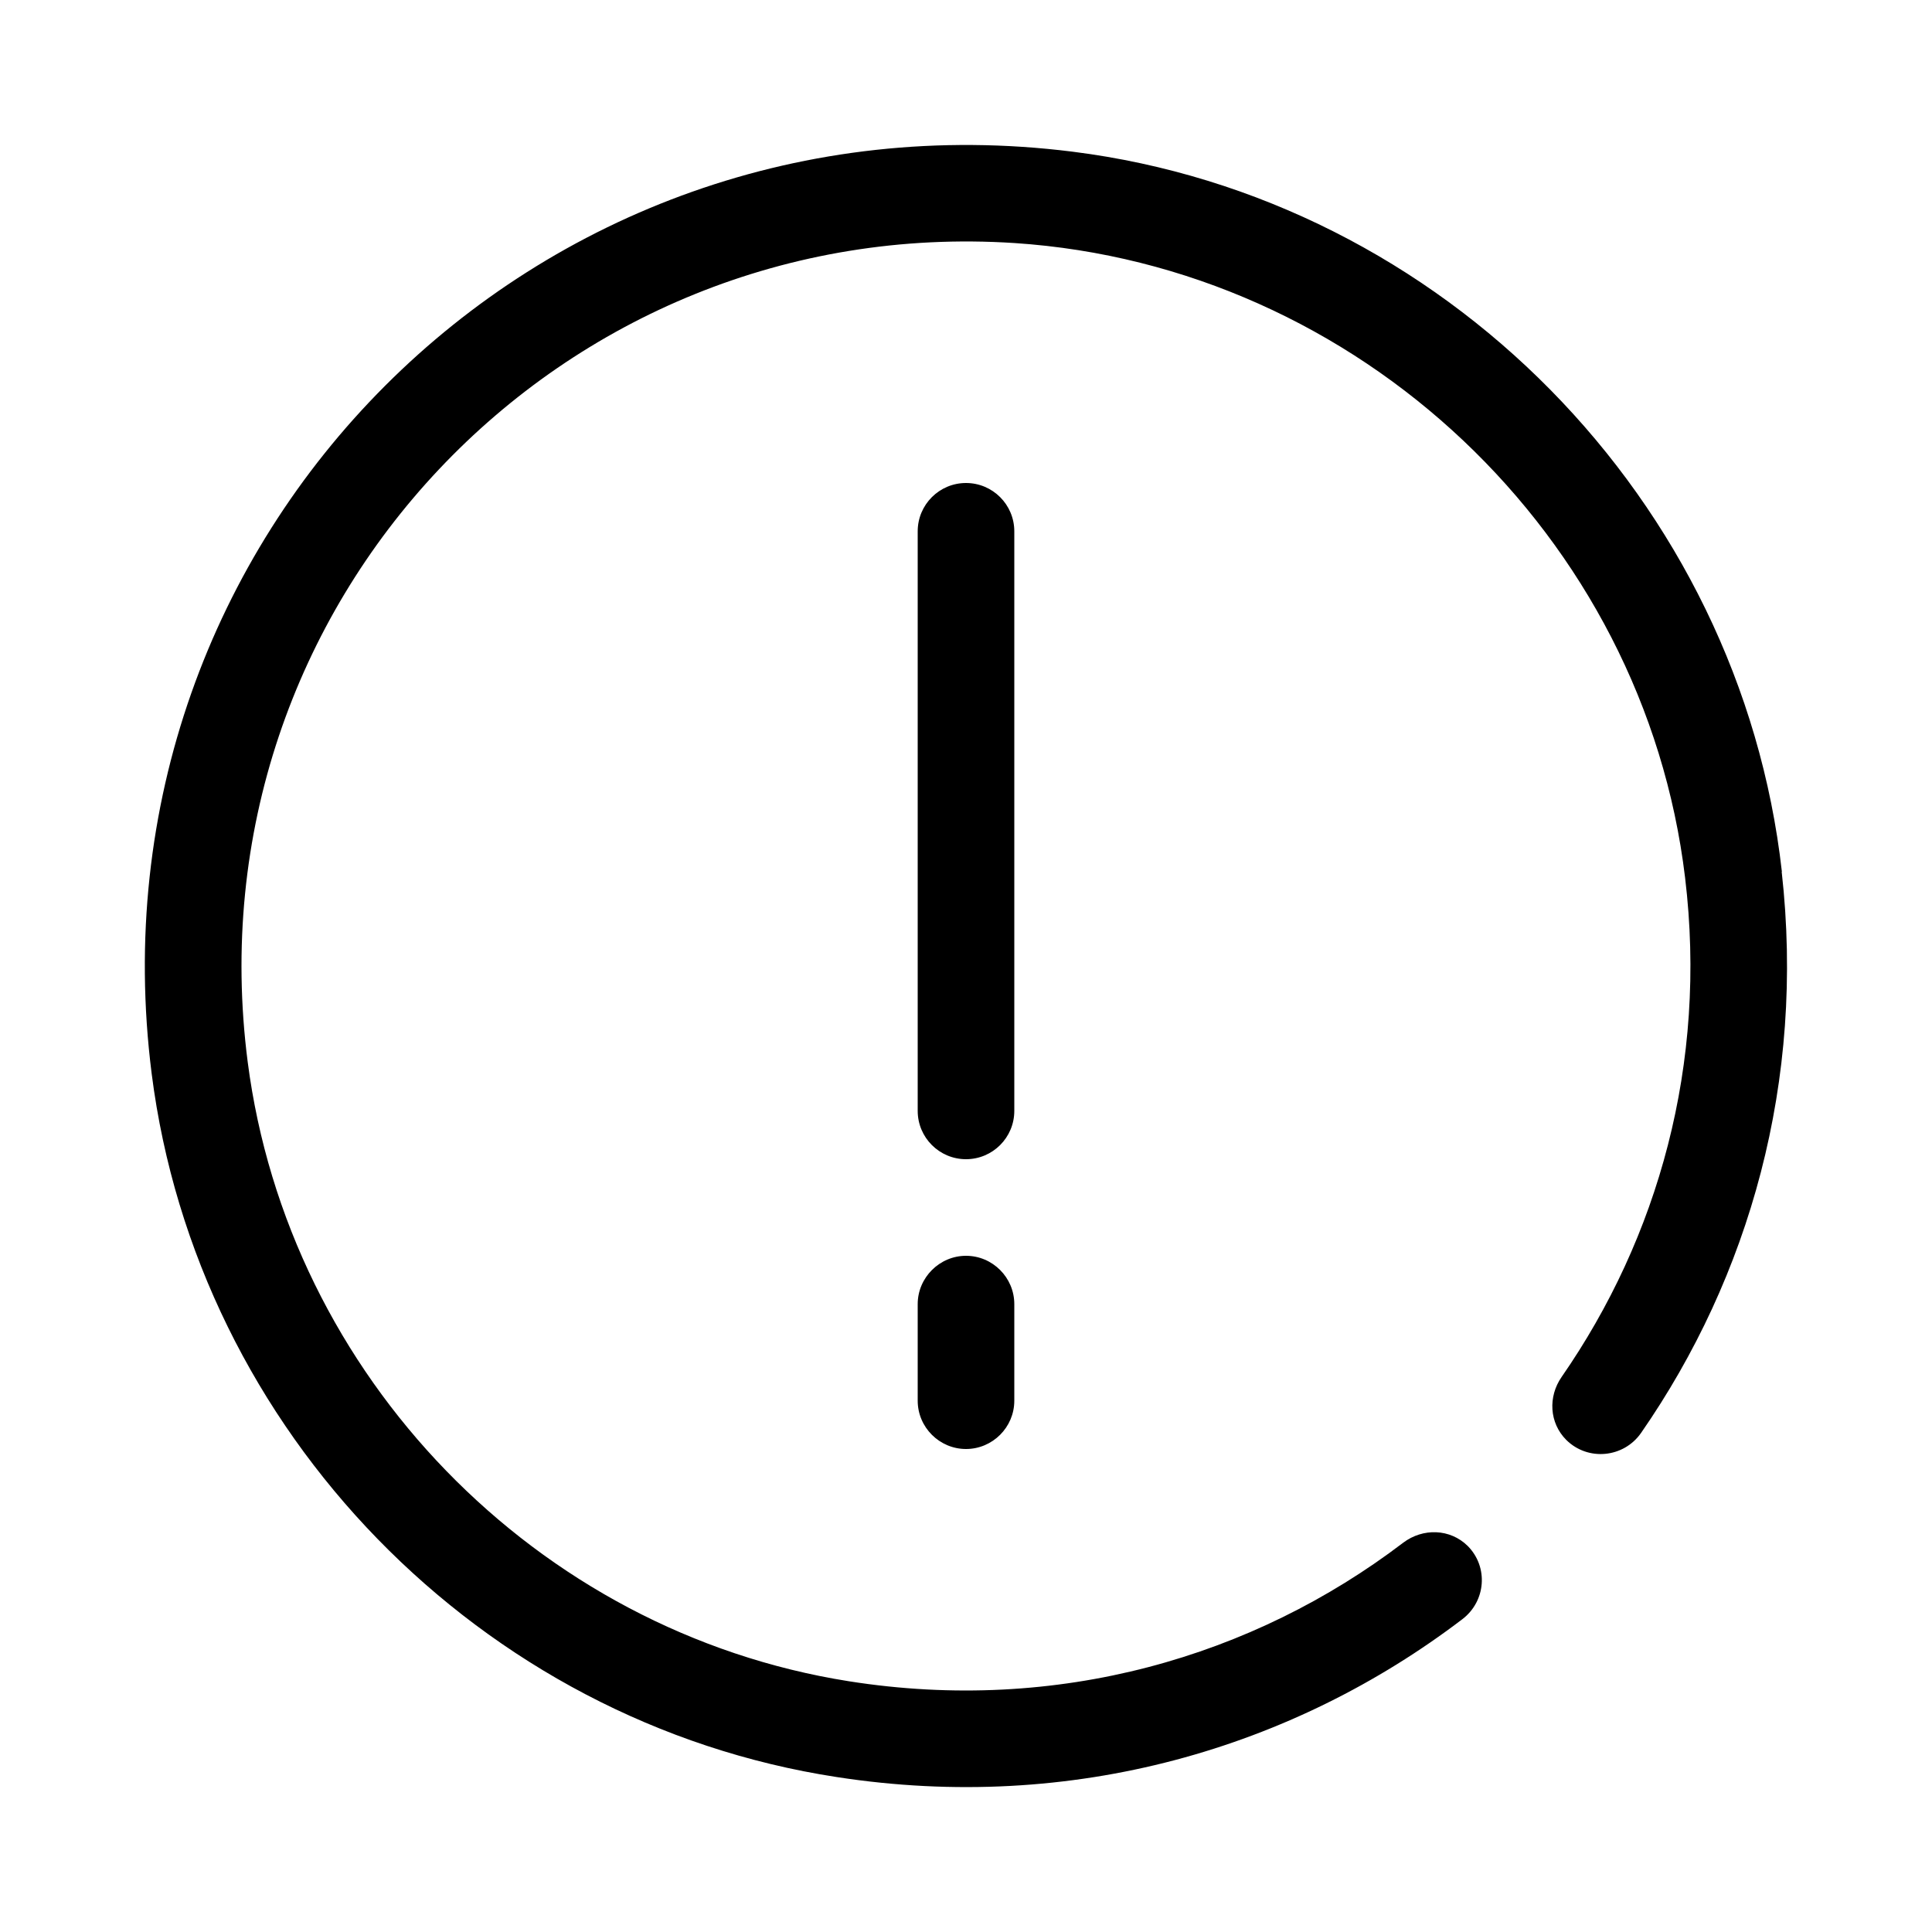 <svg height="1000" width="1000.0" xmlns="http://www.w3.org/2000/svg"><path d="m525 575c0 13.8-11.2 25-25 25s-25-11.2-25-25v-300c0-13.8 11.2-25 25-25s25 11.2 25 25v300z m-25 75c-13.7 0-25 11.3-25 25v50c0 13.8 11.3 25 25 25s25-11.2 25-25v-50c0-13.7-11.2-25-25-25z m422.3-198.8c-21.6-192.2-175.4-348.6-367.2-372.7-278.1-34.9-511.9 199.1-476.6 477.2 23.5 185.1 170.1 335.8 354.6 364.1 122.3 18.9 236.2-15 323.8-81.7 12.2-9.3 13.6-27 2.8-37.9-9.1-9-23.2-9.4-33.4-1.7-77.6 59.1-178.8 88.8-287 71.7-161.8-25.6-290.1-158-311.1-320.6-30.6-237.3 162.2-439.1 396.9-423.8 177.9 11.7 325.9 151.5 347.1 328.5 11.6 96.4-14 186.4-63.9 258.4-7.1 10.2-6.4 23.8 2.4 32.6 11.2 11.1 29.7 9.3 38.7-3.6 56.1-80.9 85-182.1 72.8-290.5z"/></svg>